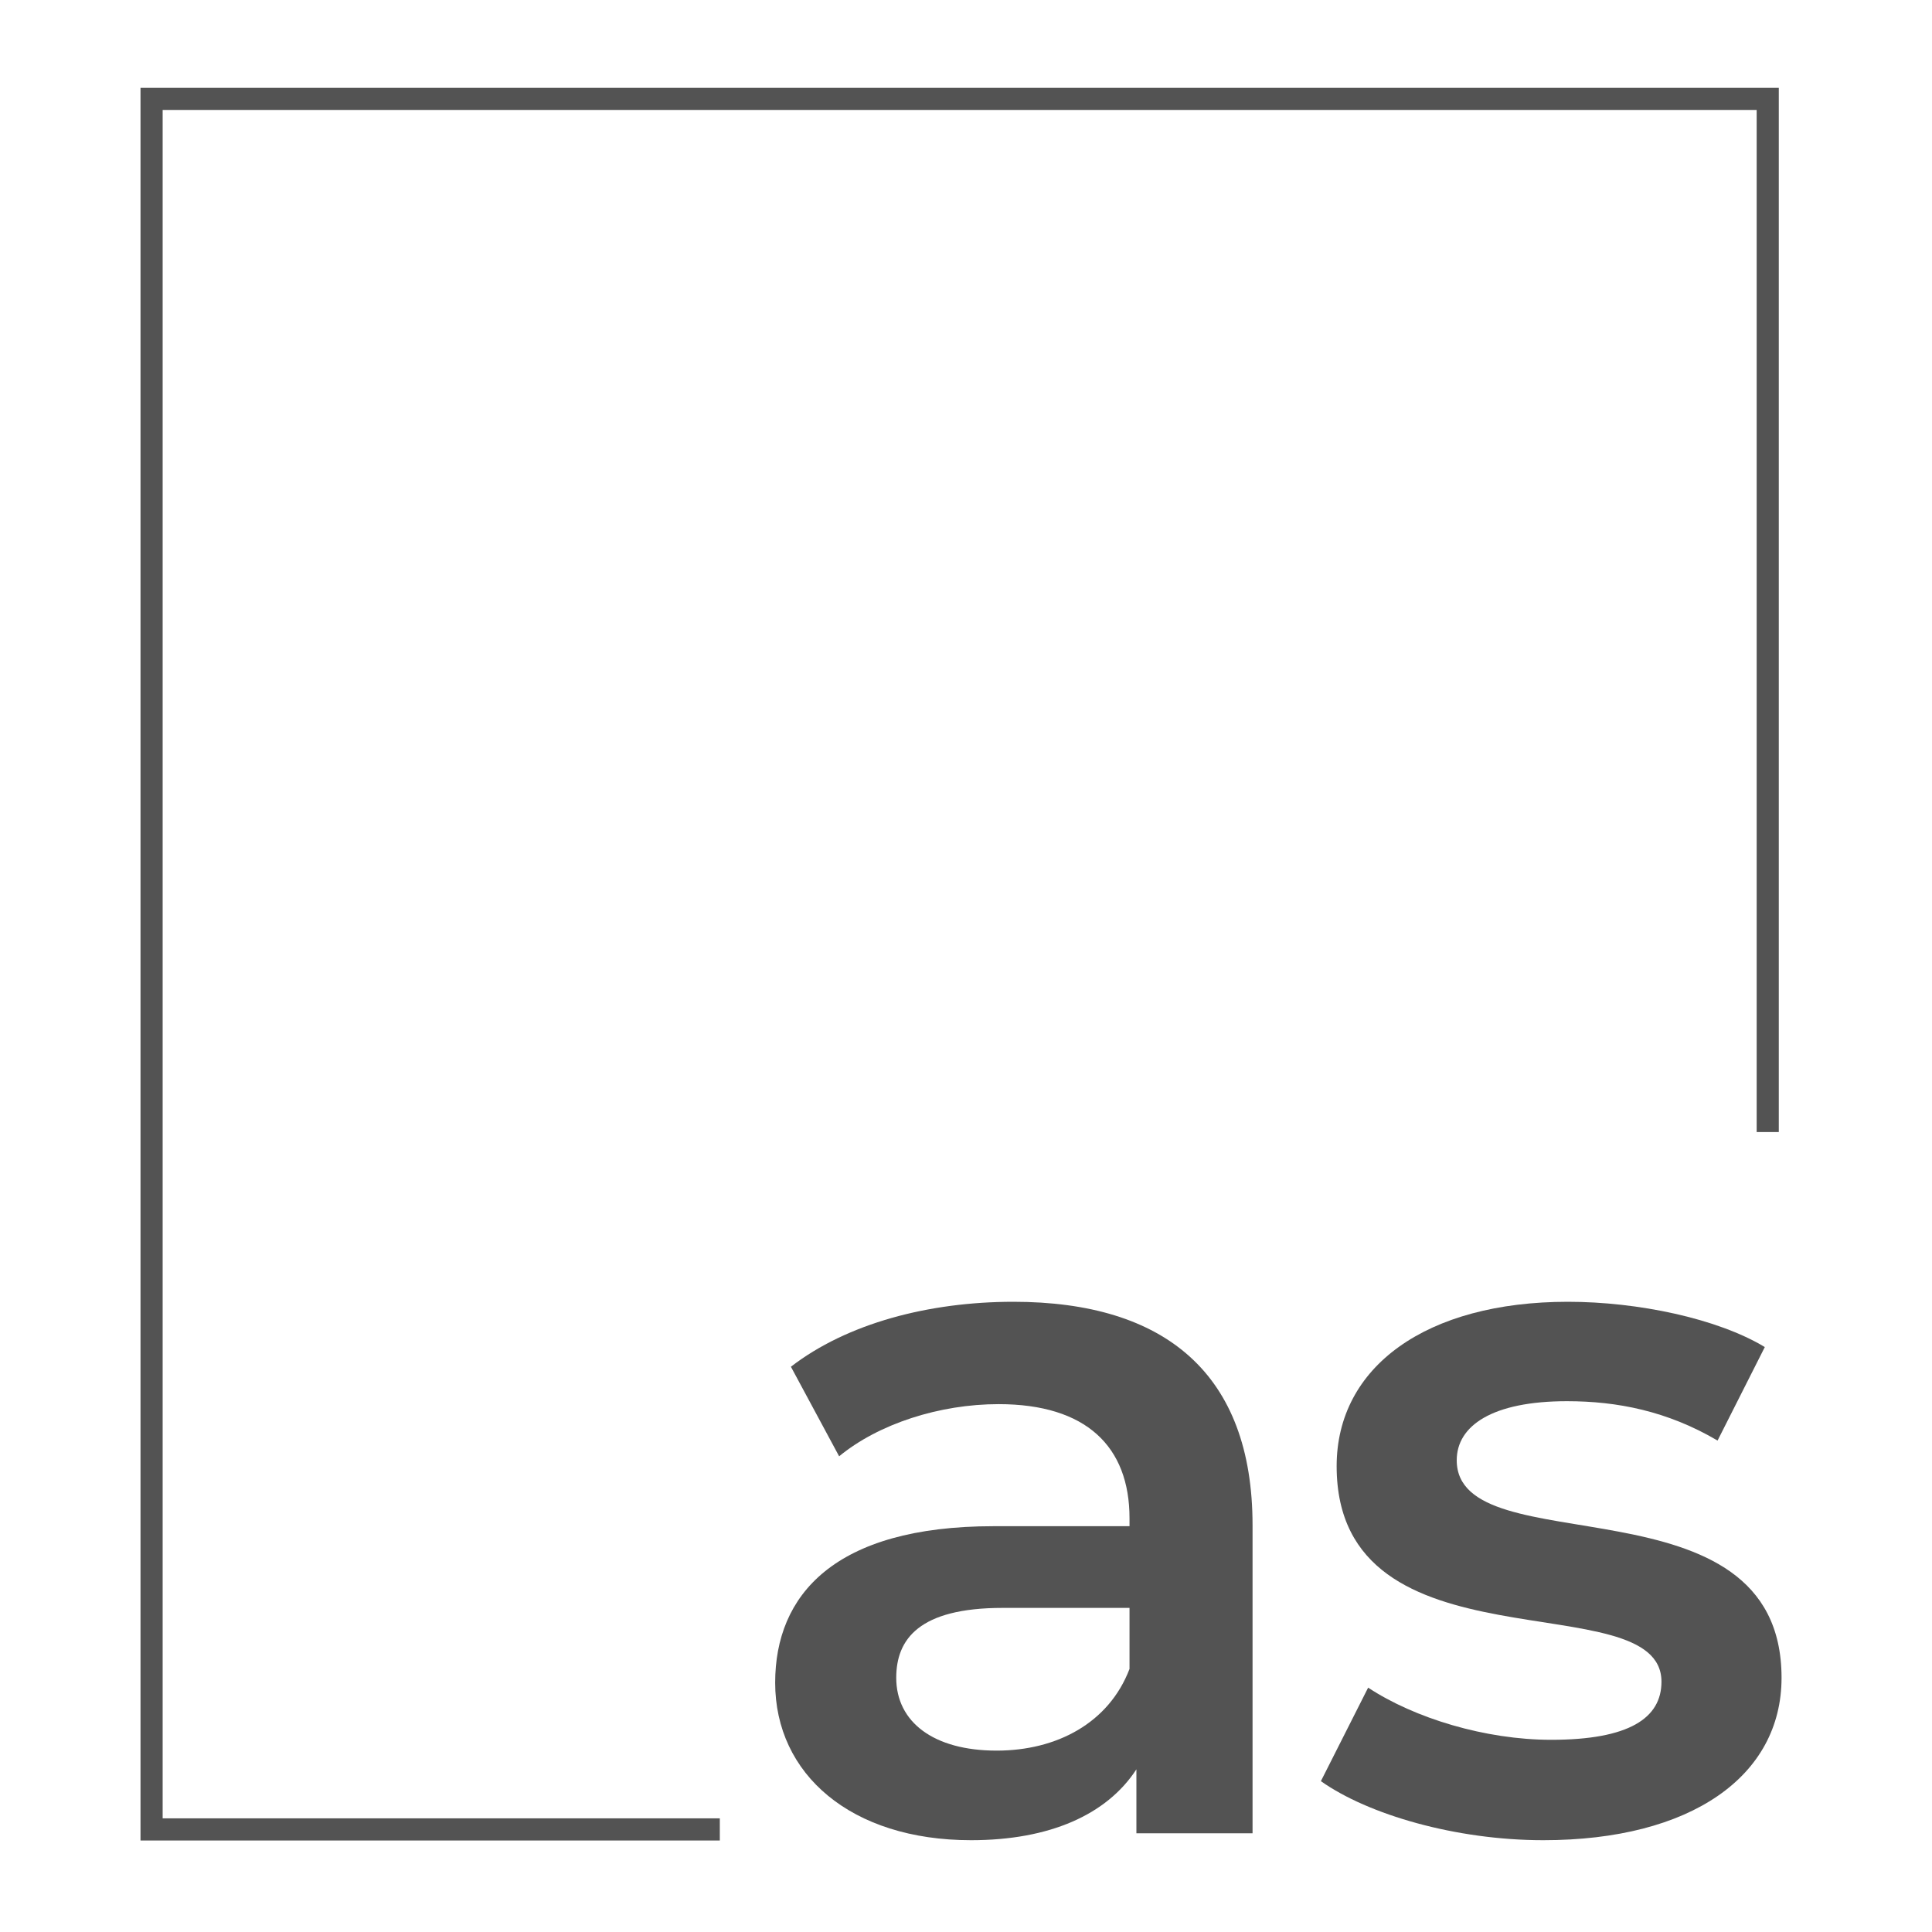 <svg width="110" height="110" viewBox="0 0 110 110" fill="none" xmlns="http://www.w3.org/2000/svg">
<rect width="110" height="110" fill="white"/>
<g clip-path="url(#clip0_1707_33)">
<path fill-rule="evenodd" clip-rule="evenodd" d="M8 5H101.277V64.454H100.017V6.261H9.261V103.529H40.983V104.79H8V5Z" fill="#535353"/>
<path d="M87.872 104.773C82.884 104.773 77.896 103.316 75.206 101.411L77.896 96.087C80.53 97.824 84.565 99.057 88.32 99.057C92.748 99.057 94.597 97.824 94.597 95.75C94.597 90.034 76.103 95.414 76.103 83.477C76.103 77.816 81.203 74.118 89.273 74.118C93.252 74.118 97.791 75.07 100.481 76.696L97.791 82.02C94.933 80.338 92.075 79.778 89.217 79.778C84.958 79.778 82.94 81.179 82.94 83.141C82.94 89.193 101.434 83.813 101.434 95.526C101.434 101.13 96.278 104.773 87.872 104.773Z" fill="#535353"/>
<path d="M57.697 74.118C66.327 74.118 71.315 78.209 71.315 86.84V104.381H64.702V100.738C63.021 103.316 59.771 104.773 55.287 104.773C48.45 104.773 44.135 101.018 44.135 95.806C44.135 90.819 47.497 86.895 56.576 86.895H64.31V86.447C64.31 82.356 61.844 79.946 56.856 79.946C53.494 79.946 50.019 81.067 47.777 82.916L45.031 77.816C48.226 75.35 52.877 74.118 57.697 74.118ZM56.744 99.673C60.163 99.673 63.133 98.104 64.31 95.021V91.547H57.08C52.317 91.547 51.028 93.34 51.028 95.526C51.028 98.048 53.158 99.673 56.744 99.673Z" fill="#535353"/>
</g>
<defs>
<clipPath id="clip0_1707_33">
<rect width="93.698" height="100" fill="white" transform="translate(8 5)"/>
</clipPath>
</defs>
</svg>
